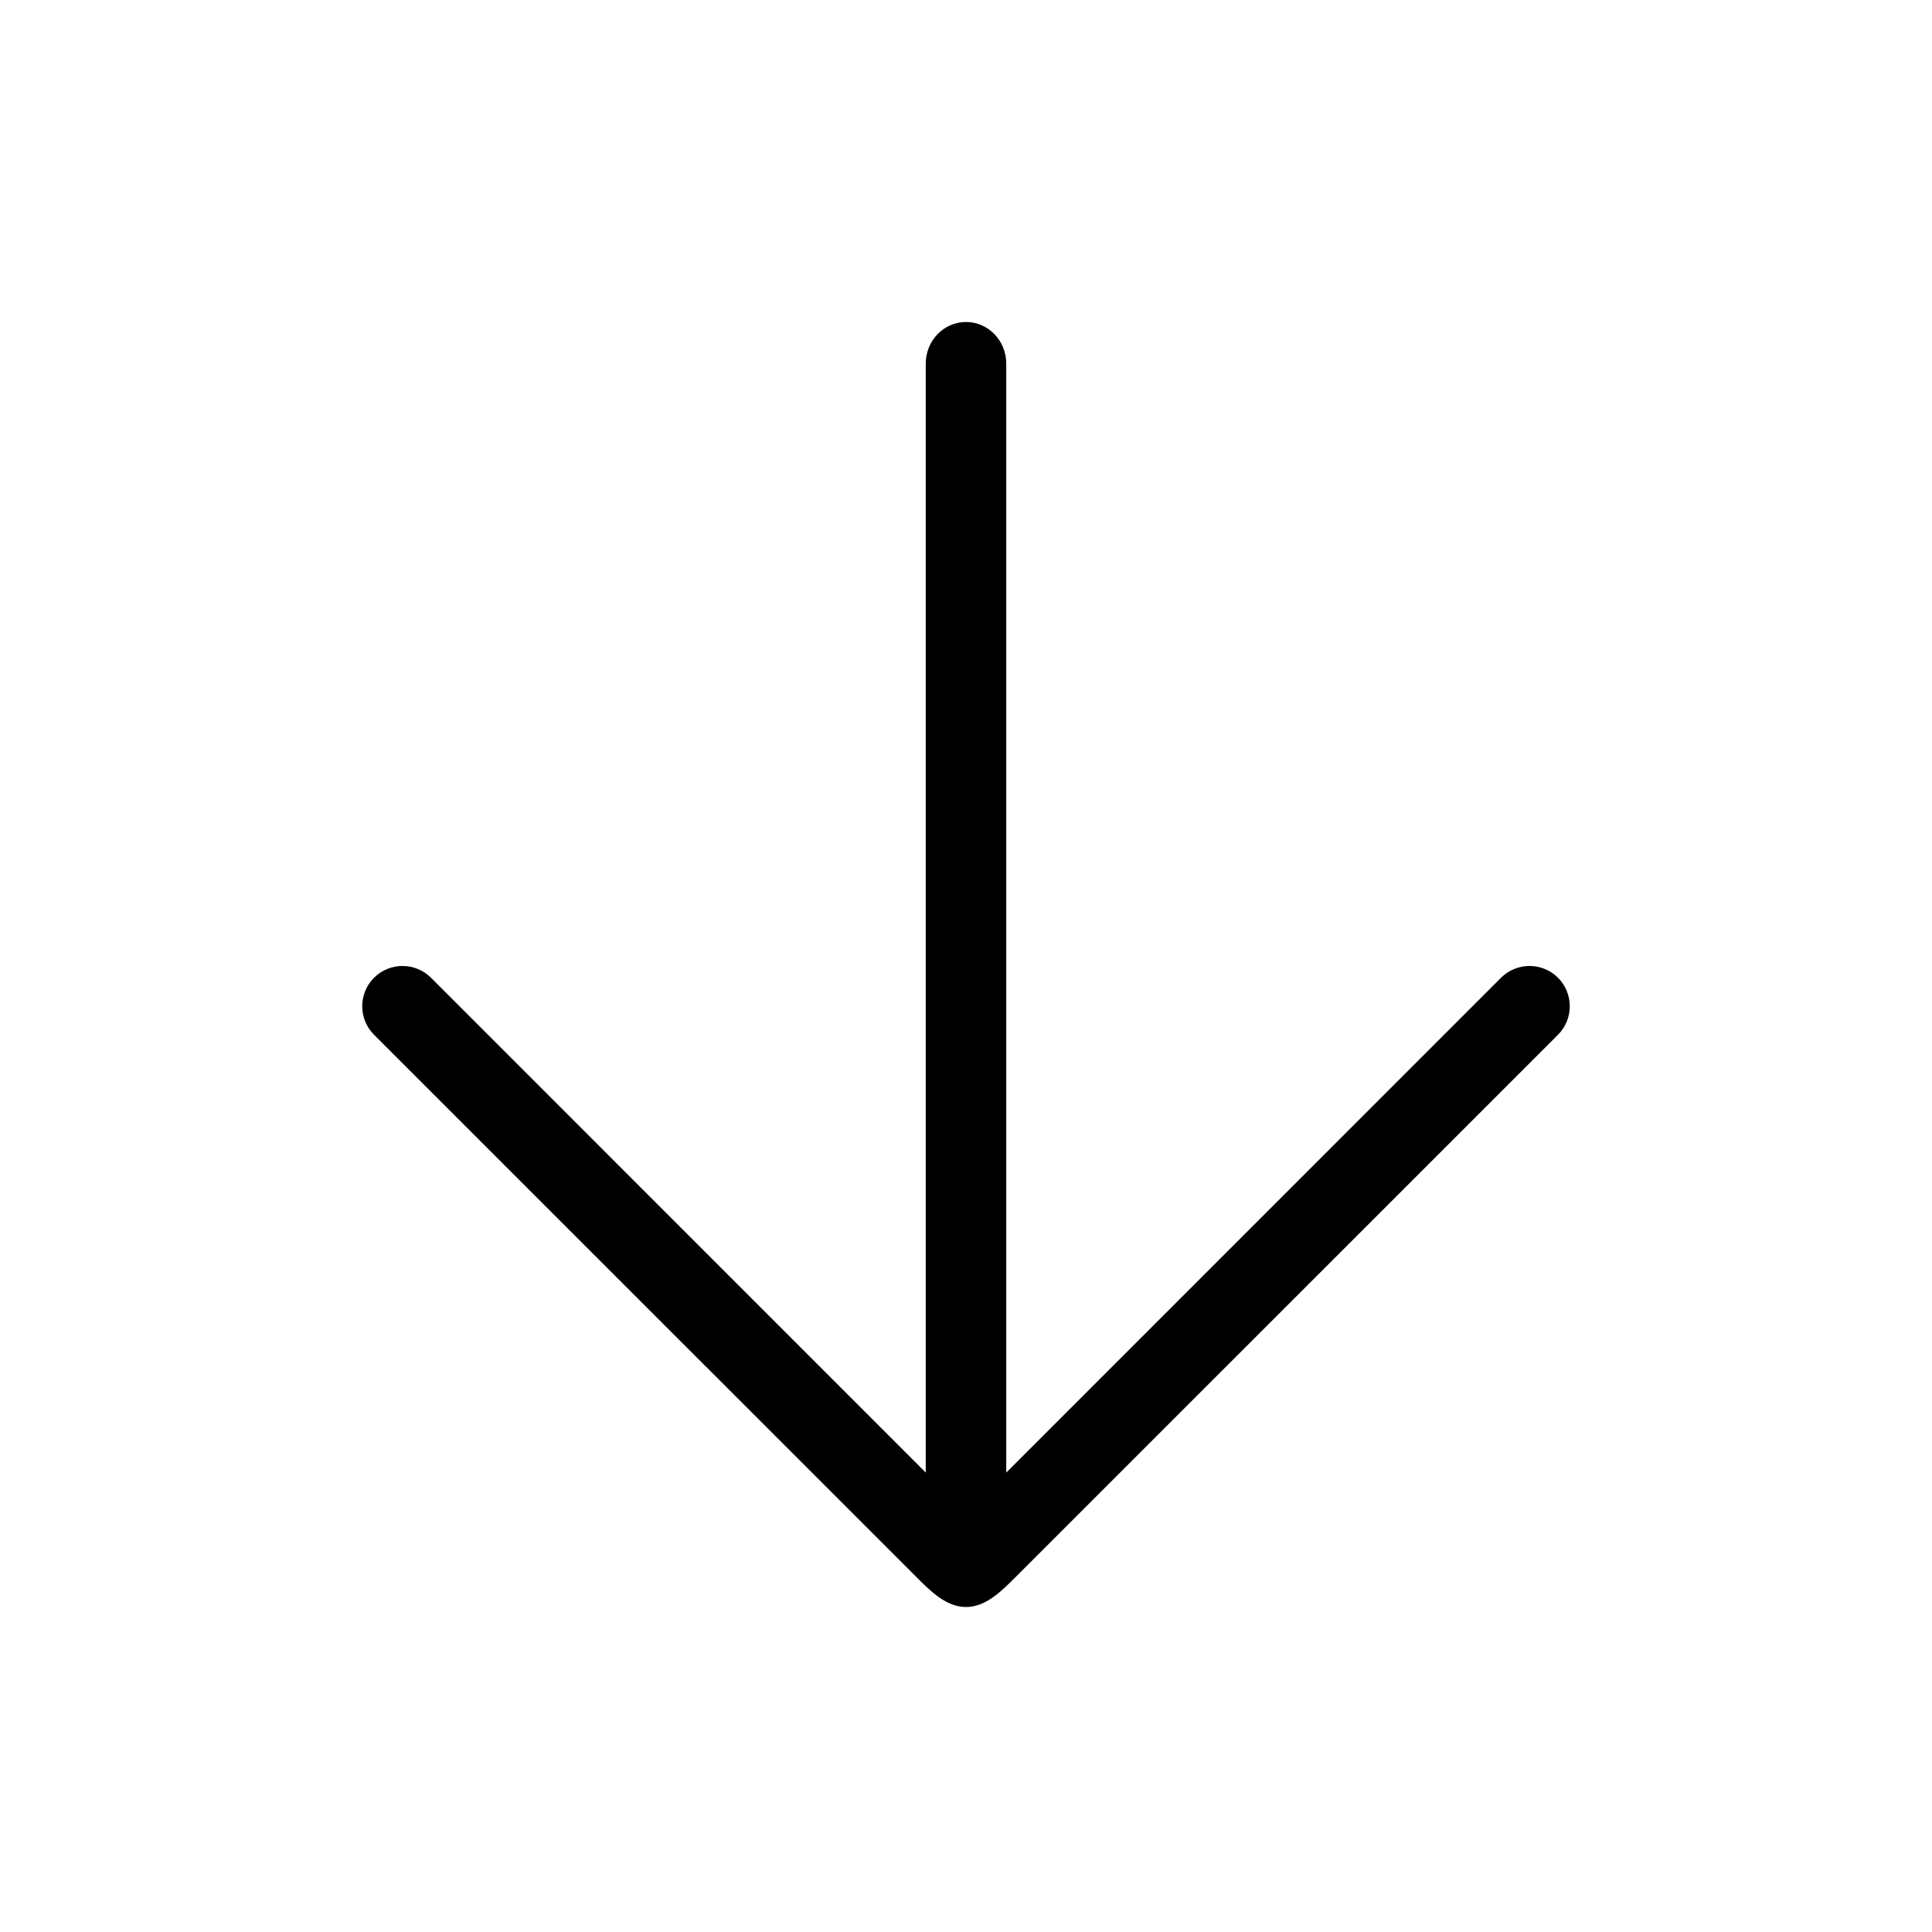 <svg width="24" height="24" viewBox="0 0 24 24" fill="none" xmlns="http://www.w3.org/2000/svg">
<path fill-rule="evenodd" clip-rule="evenodd" d="M12.5 18.293L18.646 12.146C18.842 11.951 19.158 11.951 19.354 12.146C19.549 12.342 19.549 12.658 19.354 12.854L12.617 19.59L12.612 19.595C12.44 19.767 12.244 19.963 12 19.963C11.756 19.963 11.56 19.767 11.388 19.595L11.383 19.59L4.646 12.854C4.451 12.658 4.451 12.342 4.646 12.146C4.842 11.951 5.158 11.951 5.354 12.146L11.5 18.293L11.5 4.517C11.5 4.231 11.724 4 12 4C12.276 4 12.5 4.231 12.5 4.517L12.5 18.293Z" fill="currentcolor"/>
</svg>
